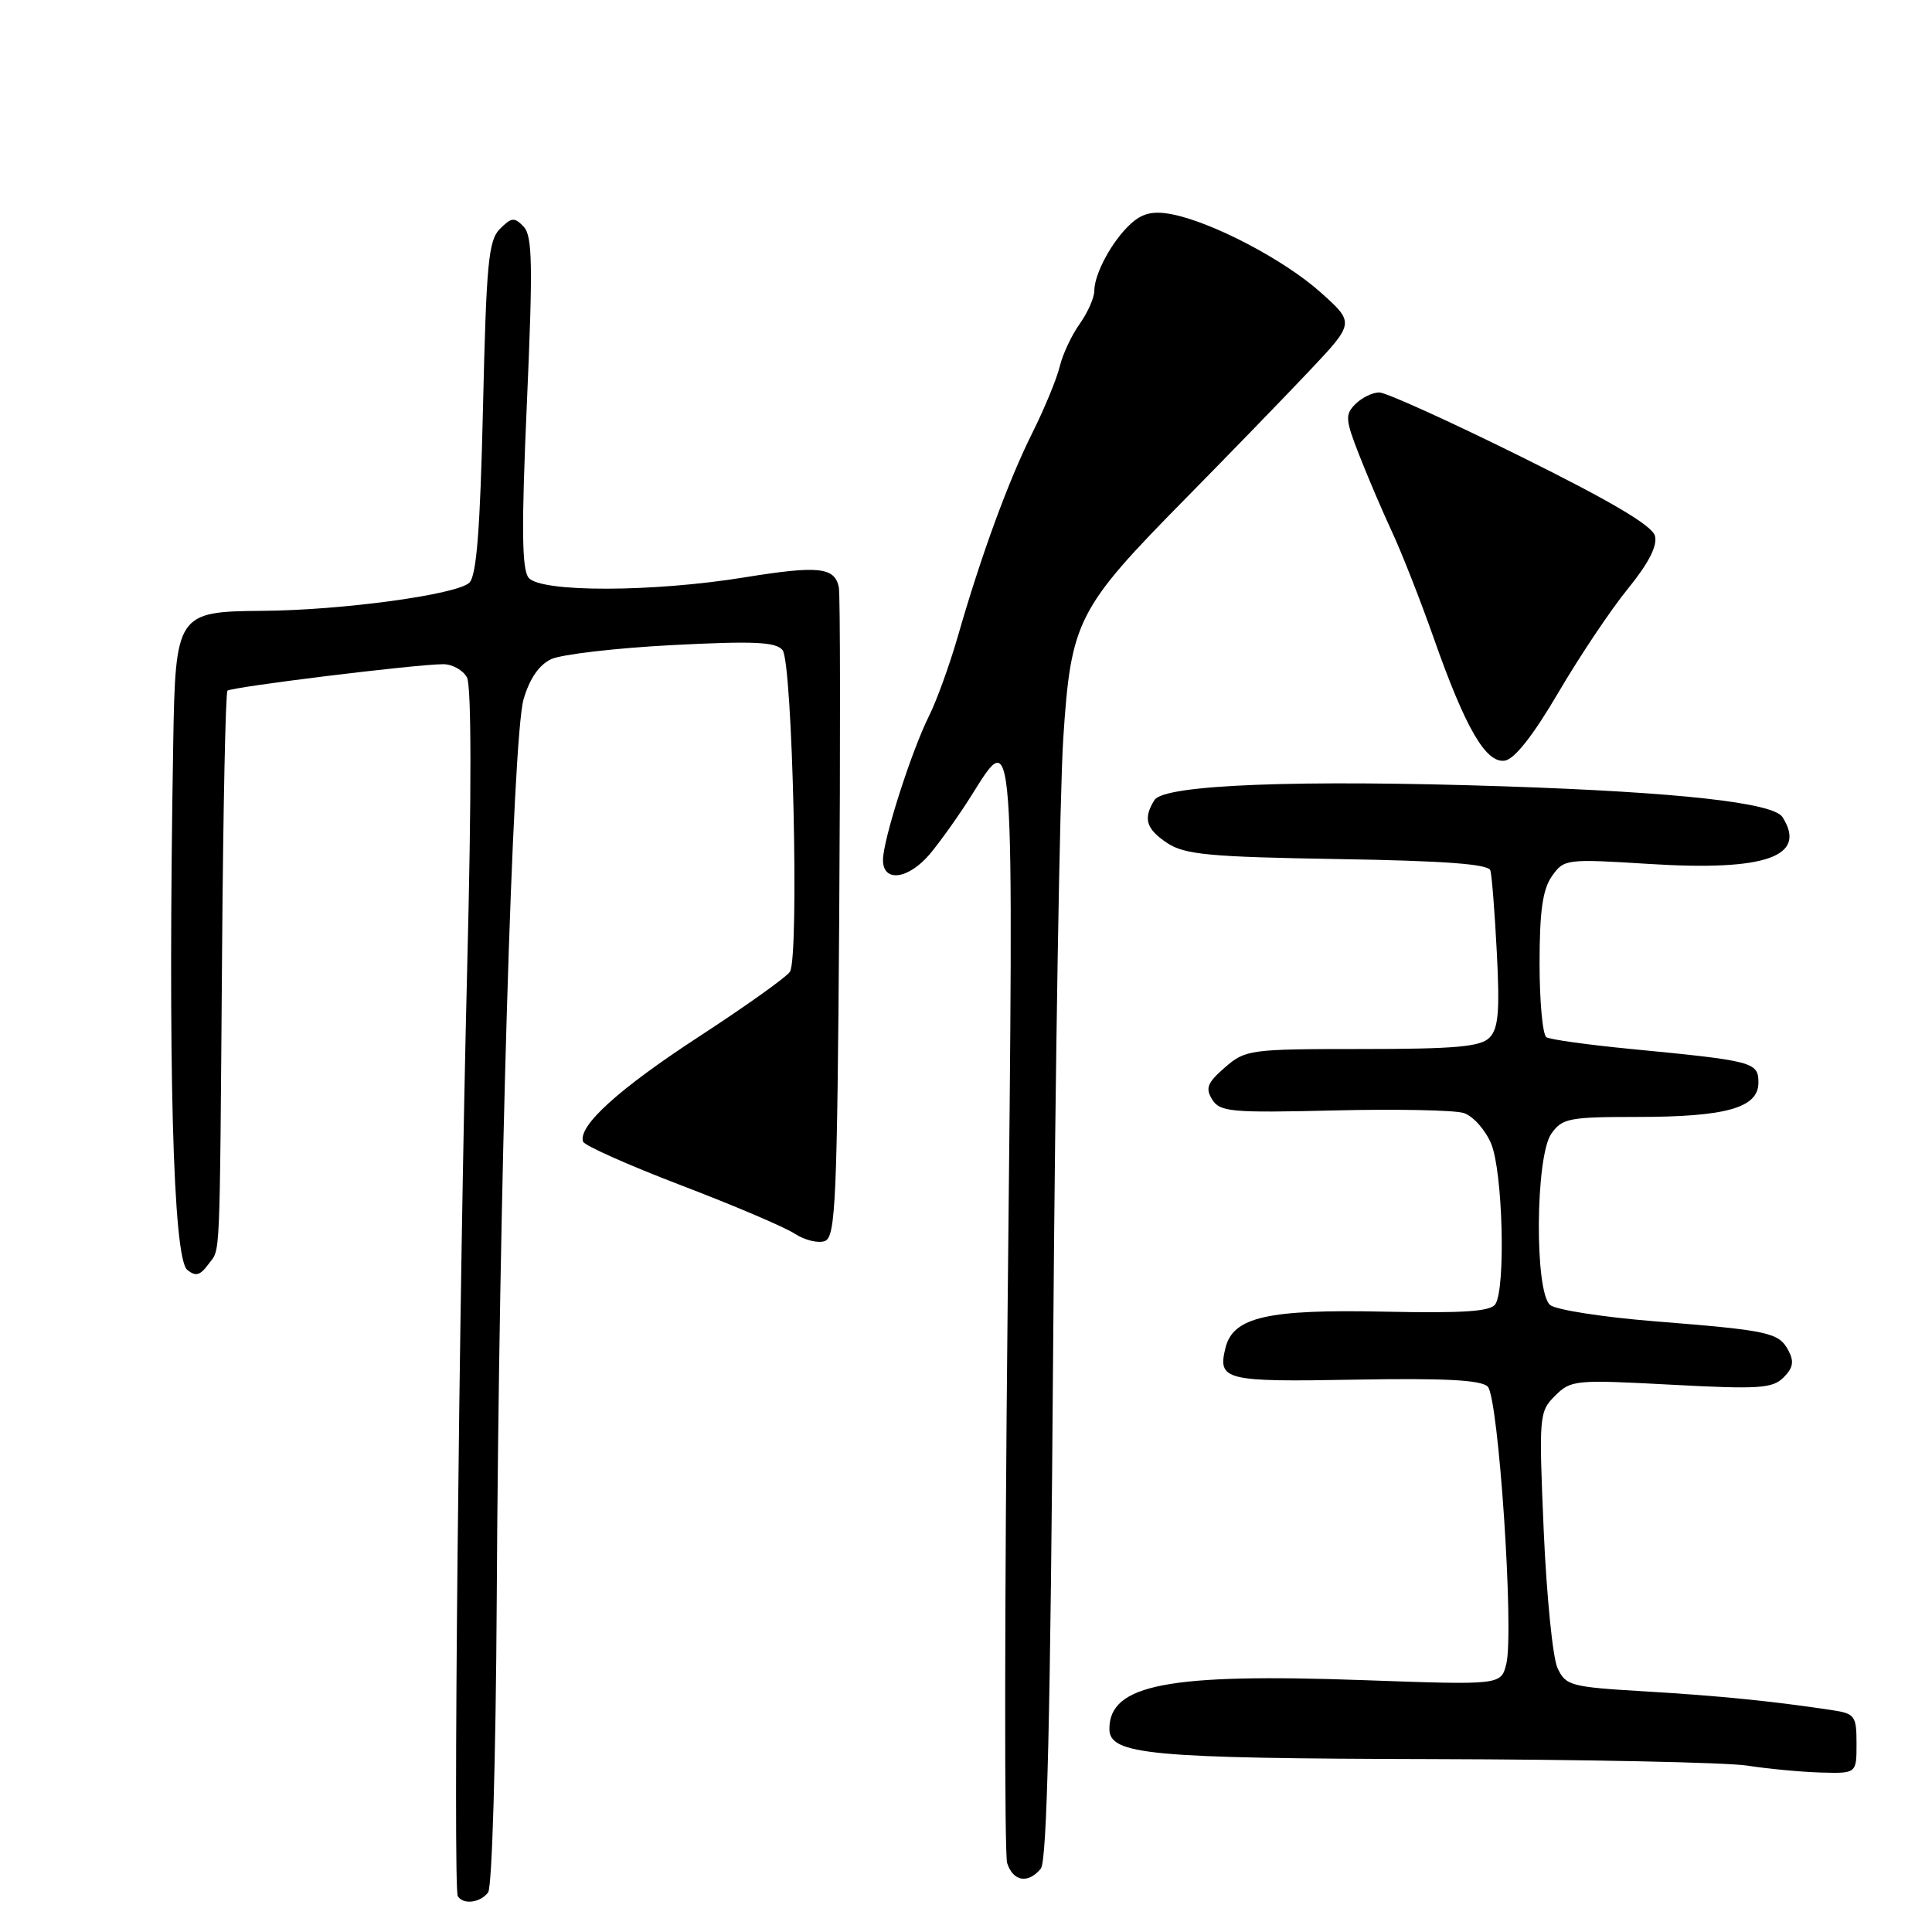 <?xml version="1.0" encoding="UTF-8" standalone="no"?>
<!DOCTYPE svg PUBLIC "-//W3C//DTD SVG 1.1//EN" "http://www.w3.org/Graphics/SVG/1.1/DTD/svg11.dtd" >
<svg xmlns="http://www.w3.org/2000/svg" xmlns:xlink="http://www.w3.org/1999/xlink" version="1.1" viewBox="0 0 256 256">
 <g >
 <path fill="currentColor"
d=" M 64.68 250.75 C 65.20 250.05 65.70 233.09 65.82 212.00 C 66.11 158.18 67.92 97.73 69.37 92.68 C 70.17 89.93 71.42 88.10 73.04 87.34 C 74.39 86.71 81.59 85.87 89.04 85.48 C 99.88 84.92 102.80 85.05 103.69 86.14 C 105.02 87.75 105.92 126.82 104.67 128.76 C 104.23 129.46 98.81 133.32 92.63 137.35 C 81.98 144.29 76.57 149.20 77.26 151.27 C 77.43 151.79 83.28 154.39 90.25 157.06 C 97.22 159.72 104.01 162.61 105.32 163.48 C 106.64 164.34 108.43 164.77 109.31 164.44 C 110.72 163.89 110.93 159.11 111.20 121.66 C 111.36 98.47 111.34 78.74 111.15 77.82 C 110.60 75.14 108.46 74.92 98.68 76.50 C 86.51 78.48 71.66 78.51 70.05 76.56 C 69.14 75.46 69.08 69.96 69.82 53.31 C 70.62 35.08 70.55 31.26 69.39 30.04 C 68.17 28.75 67.78 28.79 66.25 30.32 C 64.72 31.84 64.44 34.86 64.00 53.99 C 63.63 70.08 63.15 76.25 62.20 77.20 C 60.62 78.78 45.32 80.87 34.75 80.94 C 23.43 81.03 23.24 81.31 22.95 98.66 C 22.24 141.17 22.92 166.69 24.81 168.26 C 25.91 169.17 26.52 169.02 27.61 167.52 C 29.23 165.30 29.09 168.50 29.43 125.74 C 29.57 107.17 29.89 91.77 30.14 91.52 C 30.64 91.03 55.08 88.02 58.71 88.01 C 59.93 88.00 61.36 88.80 61.88 89.77 C 62.47 90.89 62.49 105.10 61.91 128.02 C 60.81 172.08 60.02 250.21 60.66 251.25 C 61.37 252.42 63.66 252.13 64.68 250.75 Z  M 137.91 247.61 C 138.74 246.61 139.19 227.39 139.55 178.36 C 139.83 141.04 140.43 104.80 140.89 97.82 C 141.92 82.19 142.70 80.67 157.15 66.00 C 162.84 60.22 170.20 52.63 173.50 49.14 C 179.50 42.78 179.50 42.78 175.00 38.75 C 170.17 34.42 160.56 29.39 155.21 28.38 C 152.78 27.92 151.38 28.25 149.86 29.63 C 147.40 31.85 145.00 36.26 145.00 38.55 C 145.00 39.45 144.13 41.41 143.07 42.91 C 142.00 44.40 140.81 46.94 140.42 48.56 C 140.03 50.18 138.40 54.14 136.79 57.36 C 133.62 63.71 130.02 73.53 126.91 84.35 C 125.82 88.12 124.11 92.85 123.11 94.85 C 120.77 99.52 117.00 111.30 117.00 113.96 C 117.00 116.98 120.38 116.53 123.24 113.13 C 124.56 111.55 126.97 108.18 128.58 105.63 C 134.49 96.27 134.33 94.10 133.52 172.85 C 133.11 212.37 133.08 245.67 133.45 246.85 C 134.23 249.31 136.22 249.65 137.91 247.61 Z  M 246.00 231.05 C 246.00 227.35 245.79 227.06 242.75 226.60 C 234.93 225.42 227.80 224.70 218.01 224.12 C 208.07 223.53 207.46 223.37 206.37 221.00 C 205.74 219.62 204.93 211.44 204.55 202.81 C 203.90 187.58 203.94 187.06 206.05 184.95 C 208.15 182.85 208.73 182.80 221.45 183.48 C 233.05 184.10 234.87 183.98 236.33 182.52 C 237.60 181.26 237.75 180.40 236.97 178.94 C 235.69 176.56 234.45 176.29 219.15 175.07 C 212.36 174.52 206.17 173.56 205.40 172.92 C 203.32 171.19 203.44 153.24 205.56 150.22 C 206.99 148.18 207.92 148.00 216.91 148.00 C 228.74 148.00 233.00 146.79 233.00 143.45 C 233.00 140.73 232.37 140.57 216.16 139.00 C 210.47 138.45 205.41 137.75 204.91 137.44 C 204.41 137.13 204.00 132.73 204.00 127.66 C 204.00 120.75 204.41 117.86 205.63 116.11 C 207.24 113.82 207.49 113.79 218.58 114.48 C 233.97 115.45 239.51 113.49 236.19 108.27 C 234.98 106.36 222.40 104.97 199.50 104.20 C 172.01 103.28 154.26 103.97 152.98 106.00 C 151.43 108.46 151.85 109.85 154.70 111.73 C 157.01 113.24 160.30 113.55 177.26 113.83 C 191.35 114.06 197.23 114.49 197.48 115.33 C 197.68 115.97 198.06 120.89 198.34 126.26 C 198.74 134.07 198.54 136.31 197.35 137.51 C 196.16 138.70 192.78 139.00 180.48 139.00 C 165.62 139.00 165.02 139.08 162.31 141.44 C 159.98 143.46 159.69 144.19 160.62 145.69 C 161.64 147.33 163.12 147.47 176.73 147.14 C 184.97 146.94 192.72 147.09 193.95 147.48 C 195.18 147.87 196.82 149.71 197.59 151.56 C 199.12 155.23 199.53 170.62 198.15 172.80 C 197.52 173.78 193.99 174.02 183.41 173.80 C 167.99 173.47 163.41 174.51 162.39 178.57 C 161.31 182.89 162.26 183.13 179.55 182.81 C 191.37 182.60 196.25 182.85 197.13 183.73 C 198.56 185.16 200.65 216.28 199.59 220.49 C 198.89 223.28 198.89 223.28 180.70 222.63 C 154.80 221.70 147.00 223.19 147.00 229.09 C 147.00 232.51 152.25 233.00 189.90 233.09 C 210.03 233.14 228.75 233.53 231.50 233.95 C 234.25 234.38 238.64 234.79 241.25 234.87 C 246.00 235.00 246.00 235.00 246.00 231.05 Z  M 206.47 91.80 C 209.28 87.01 213.42 80.81 215.69 78.03 C 218.44 74.65 219.64 72.32 219.29 71.01 C 218.94 69.65 213.49 66.43 201.58 60.53 C 192.12 55.84 183.65 52.00 182.76 52.00 C 181.87 52.00 180.45 52.69 179.60 53.54 C 178.21 54.93 178.26 55.60 180.10 60.29 C 181.22 63.16 183.18 67.75 184.46 70.50 C 185.74 73.25 188.20 79.51 189.93 84.42 C 194.16 96.47 196.88 101.16 199.39 100.79 C 200.68 100.60 203.15 97.46 206.47 91.80 Z "/>
</g>
</svg>